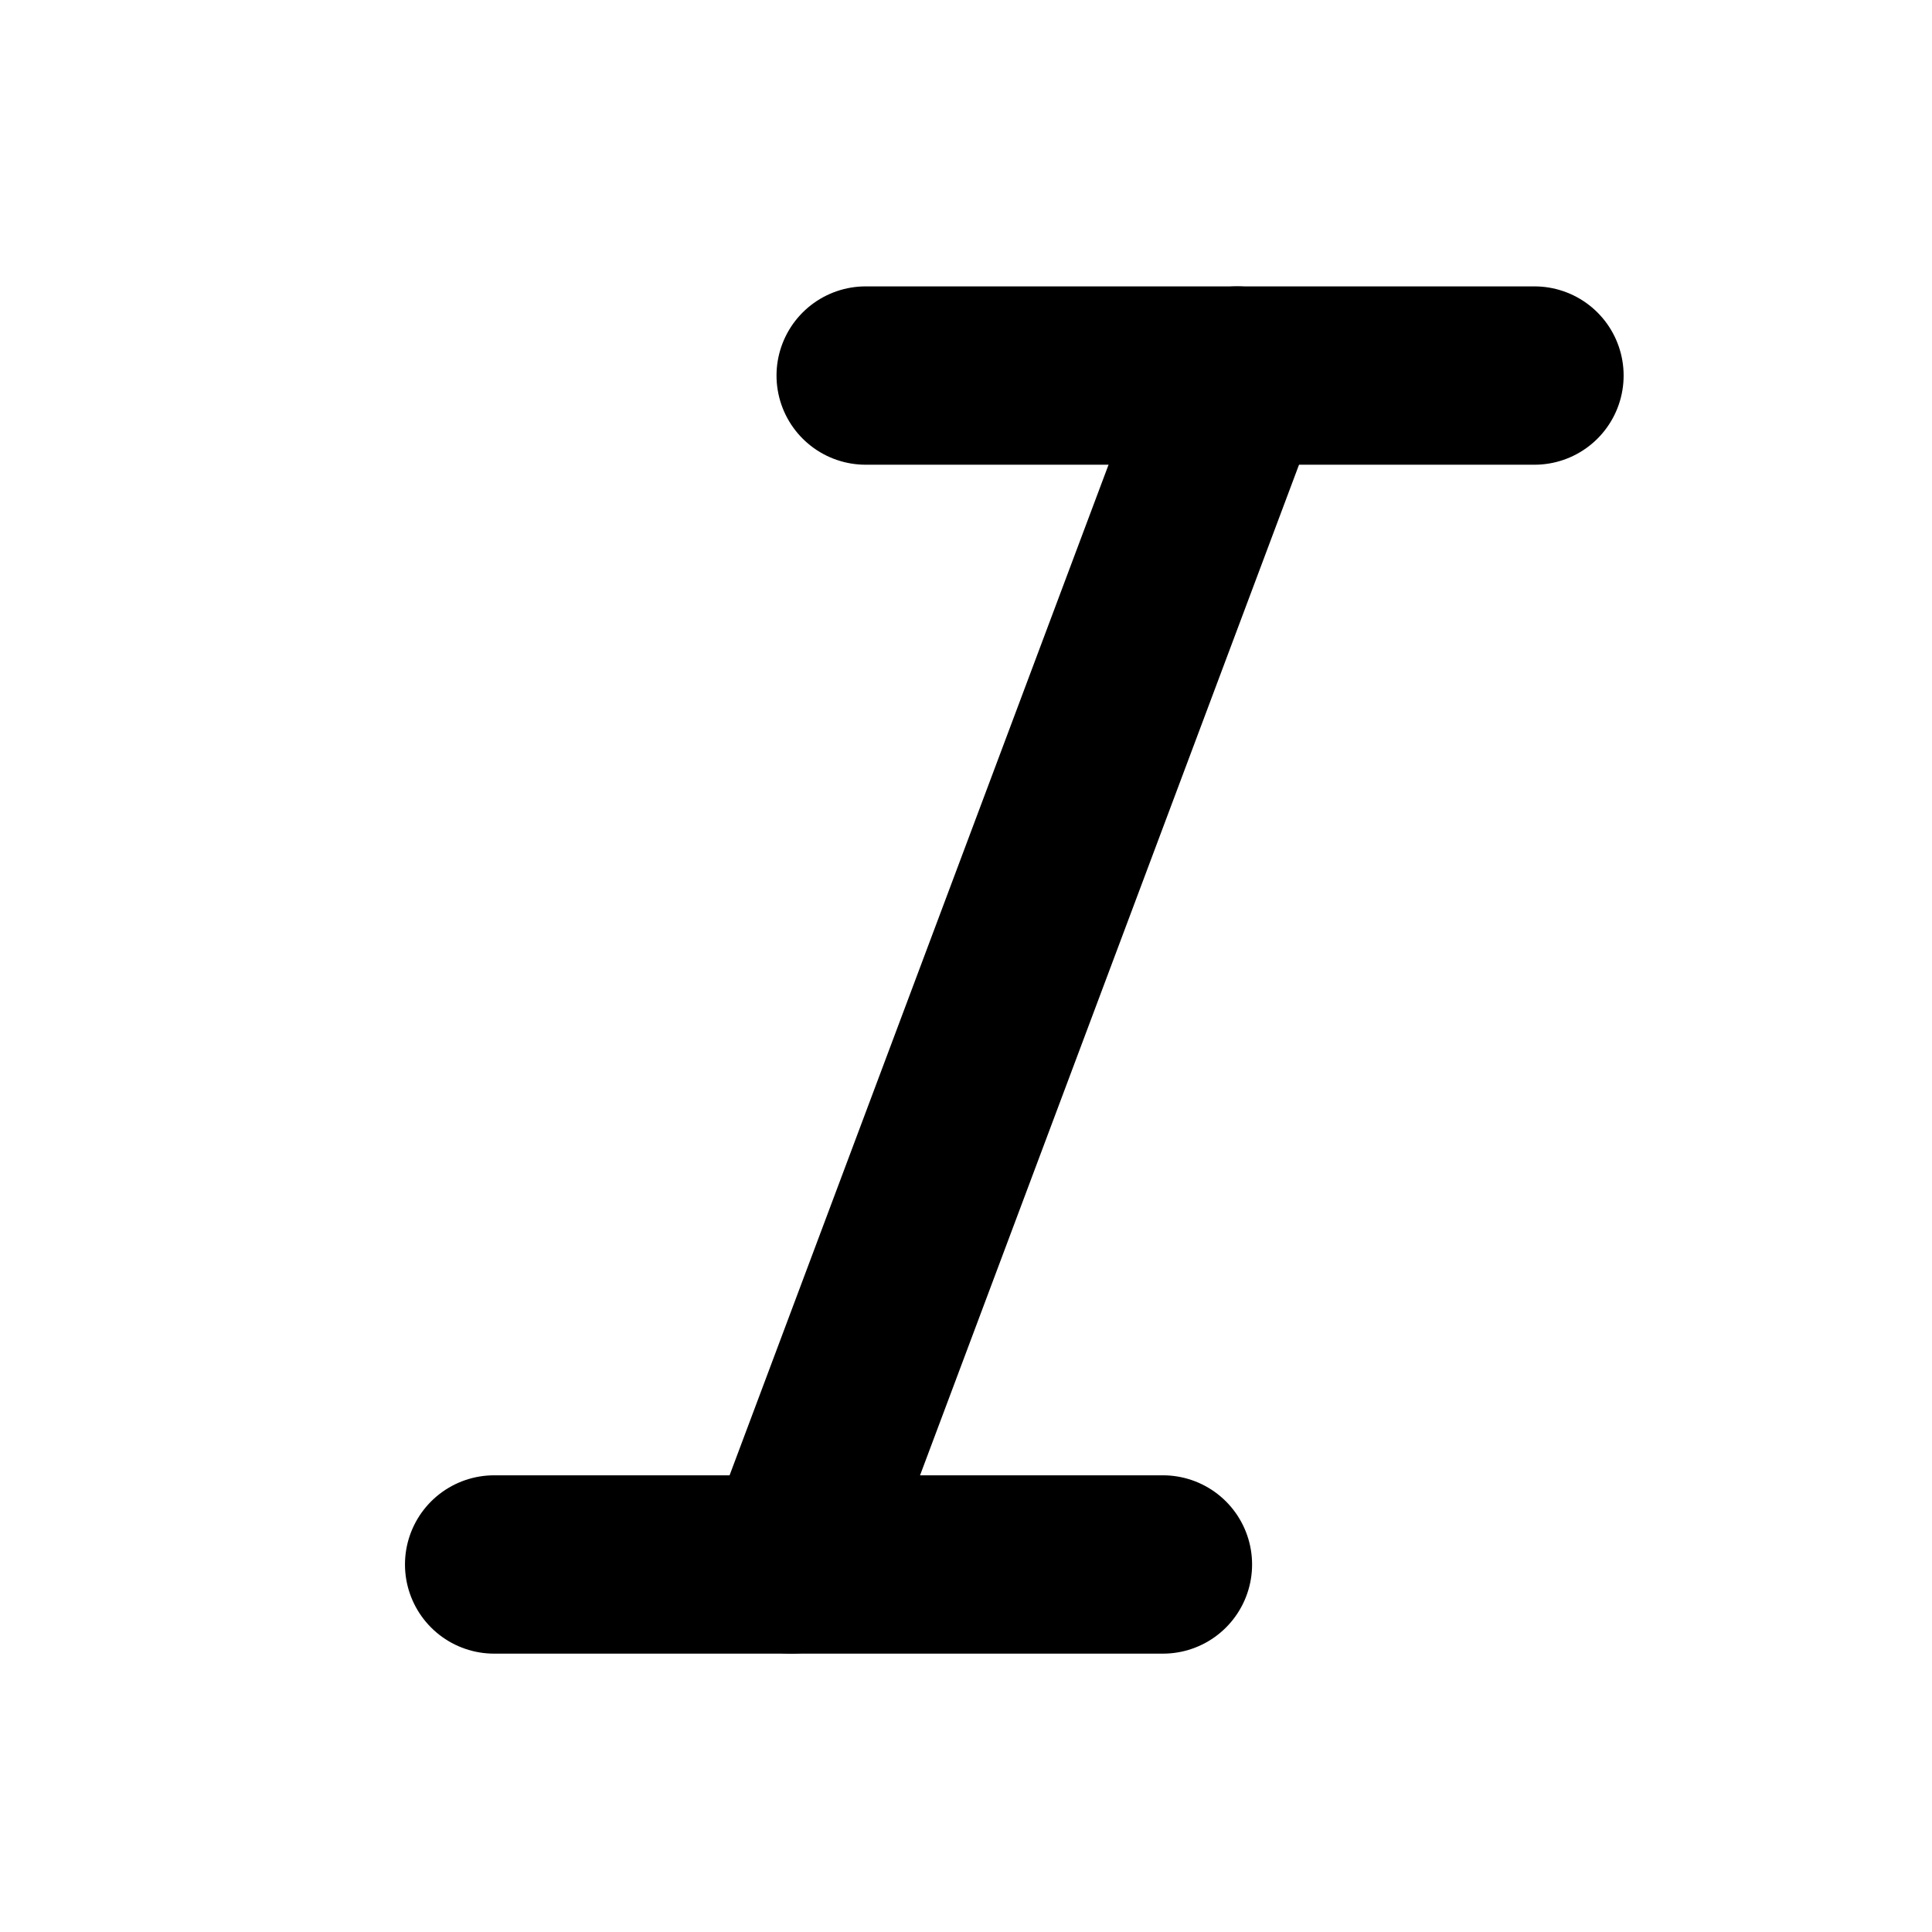 <svg width="13" height="13" viewBox="0 0 13 13" fill="none" xmlns="http://www.w3.org/2000/svg">
<path d="M7.825 10.527H3.325" stroke="black" stroke-width="1.2" stroke-linecap="round" stroke-linejoin="round"/>
<path d="M10.325 2.527H5.825" stroke="black" stroke-width="1.2" stroke-linecap="round" stroke-linejoin="round"/>
<path d="M8.325 2.527L5.325 10.527" stroke="black" stroke-width="1.2" stroke-linecap="round" stroke-linejoin="round"/>
</svg>

